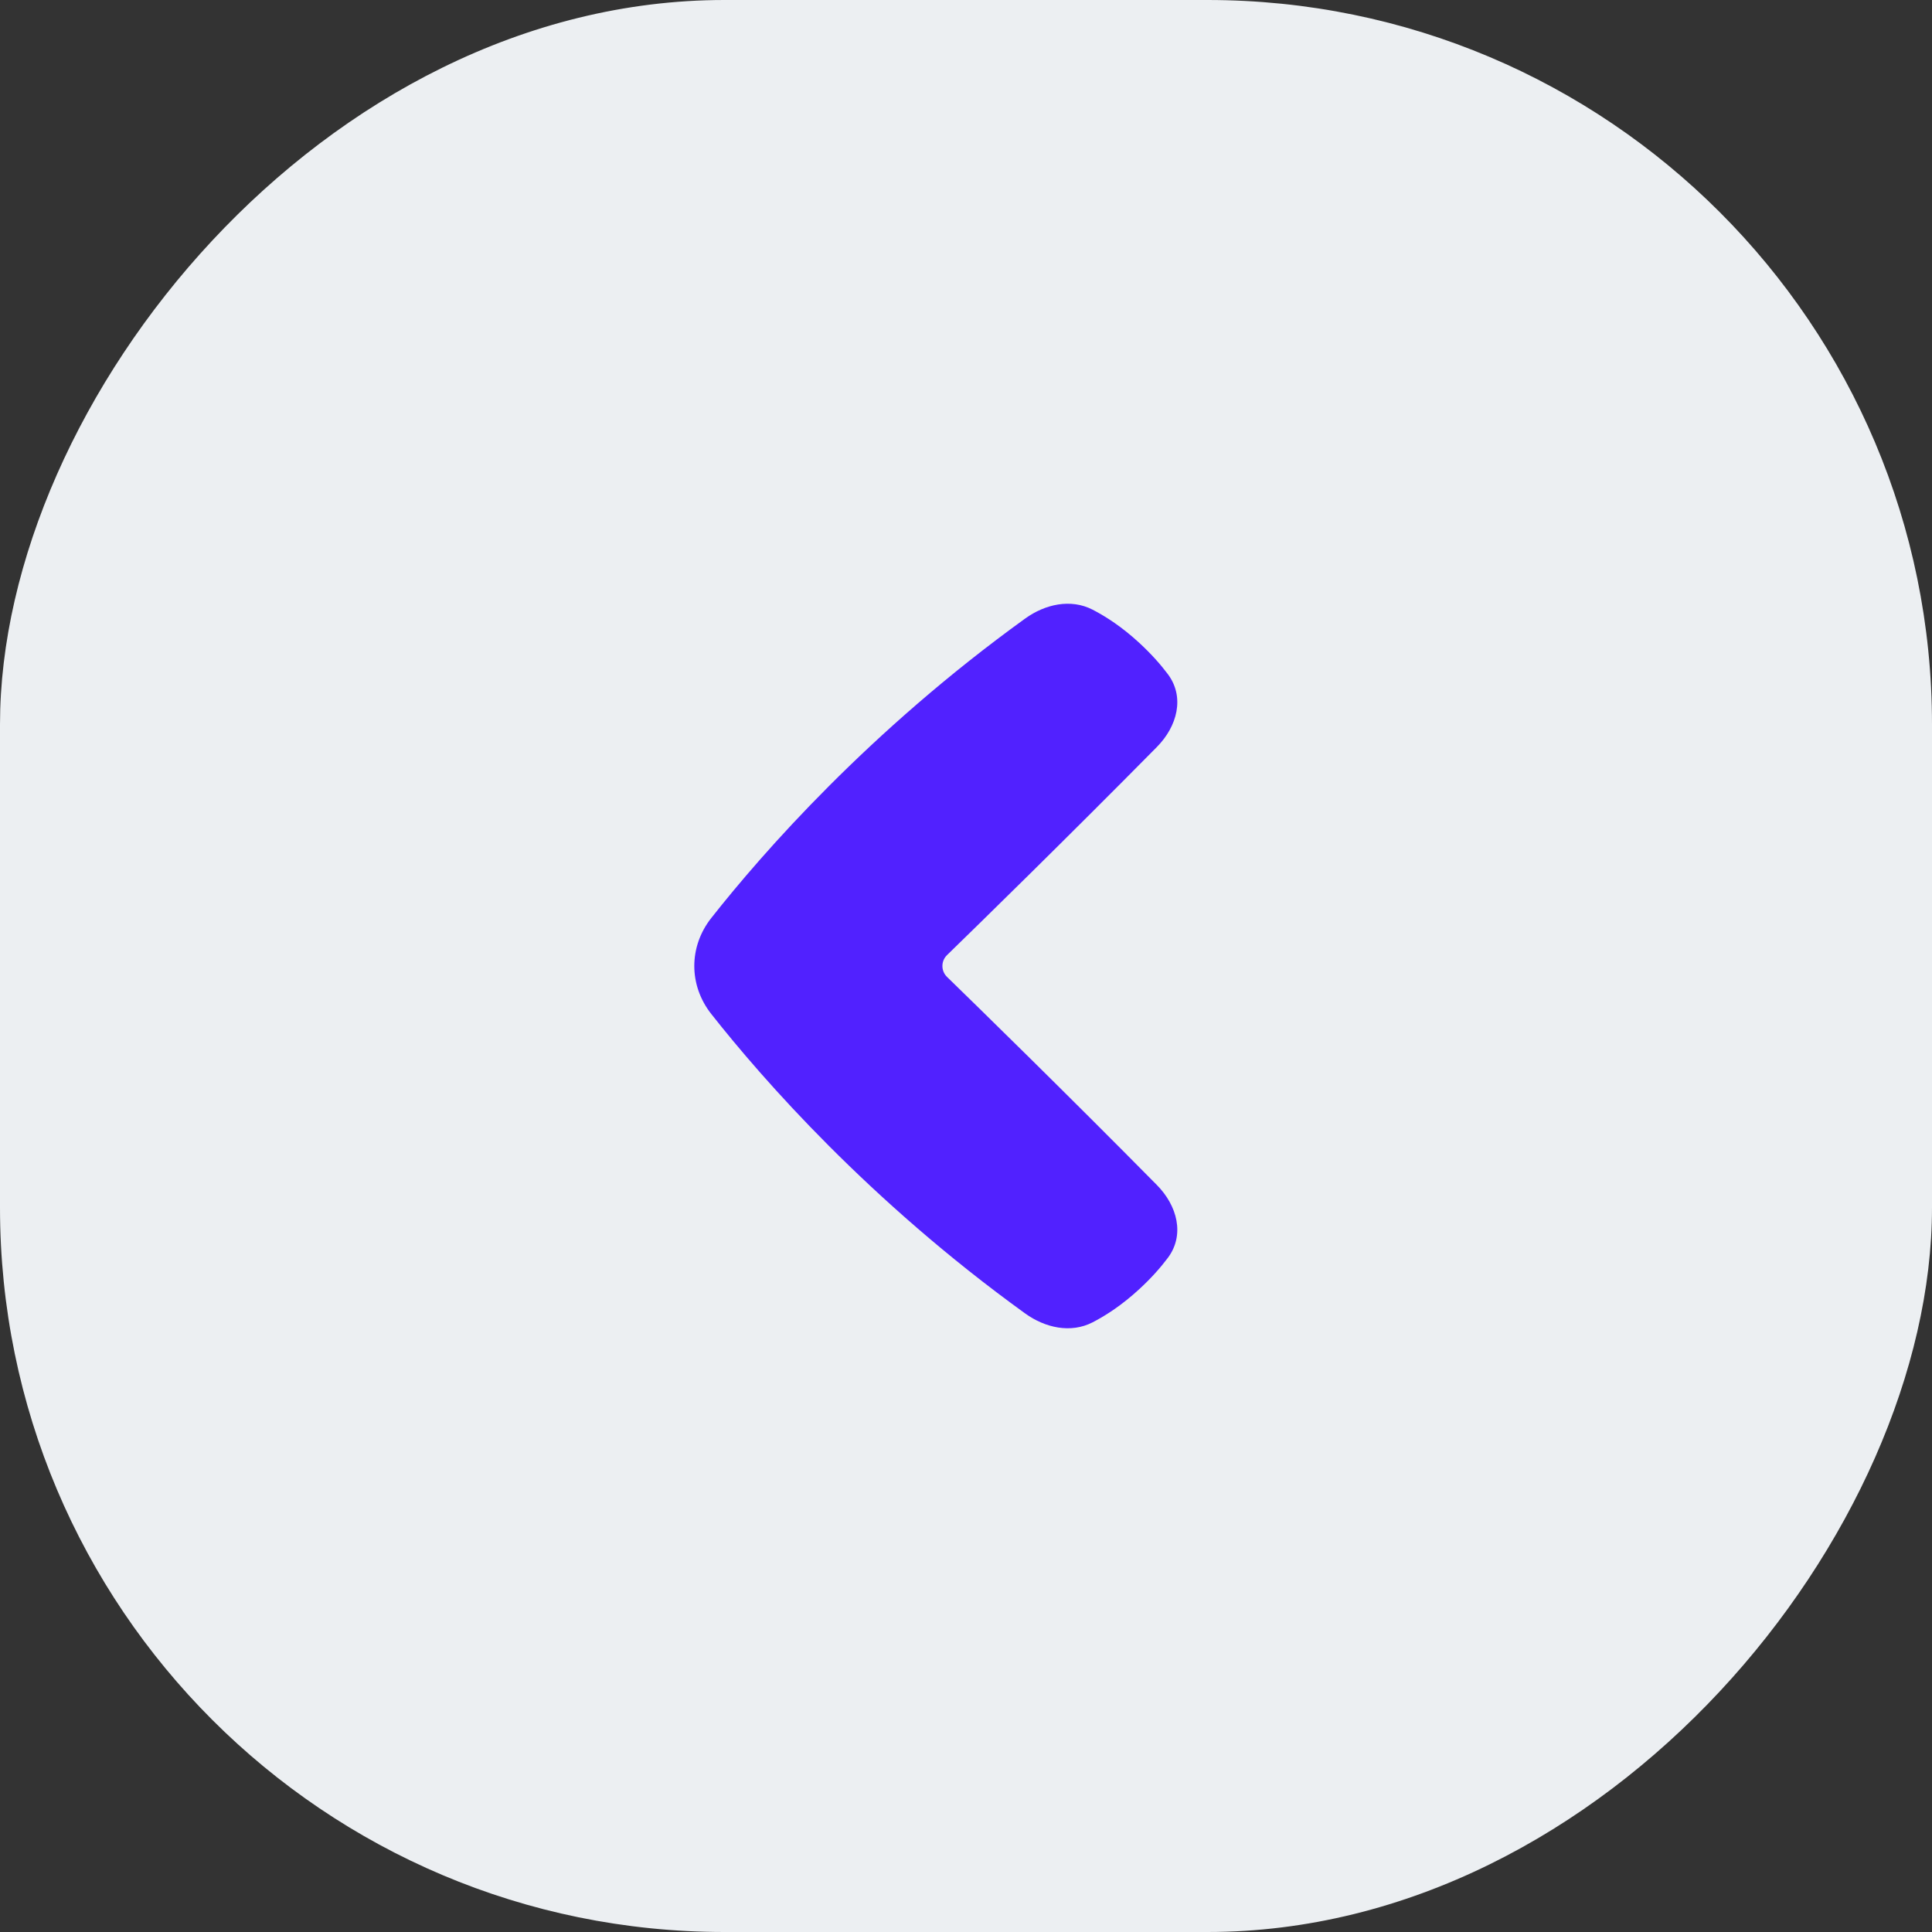 <svg width="32" height="32" viewBox="0 0 32 32" fill="none" xmlns="http://www.w3.org/2000/svg">
<rect x="0" y="0" width="32" height="32" fill="#333333" stroke="none"/>
<rect width="32" height="32" rx="12" transform="matrix(-1 0 0 1 32 0)" fill="#ECEFF2"/>
<path d="M15.685 15.82C15.584 15.919 15.584 16.081 15.685 16.18C16.194 16.675 17.676 18.123 19.162 19.628C19.498 19.968 19.628 20.452 19.344 20.833C19.227 20.989 19.073 21.166 18.867 21.355C18.587 21.613 18.321 21.786 18.099 21.901C17.735 22.089 17.31 21.993 16.98 21.755C14.396 19.89 12.633 17.876 11.781 16.795C11.406 16.319 11.406 15.681 11.781 15.205C12.633 14.124 14.396 12.11 16.98 10.245C17.31 10.007 17.735 9.911 18.099 10.099C18.321 10.214 18.587 10.387 18.867 10.645C19.073 10.835 19.227 11.011 19.344 11.167C19.628 11.548 19.498 12.032 19.162 12.372C17.676 13.877 16.194 15.325 15.685 15.82Z" fill="#5121FF"/>
</svg>
